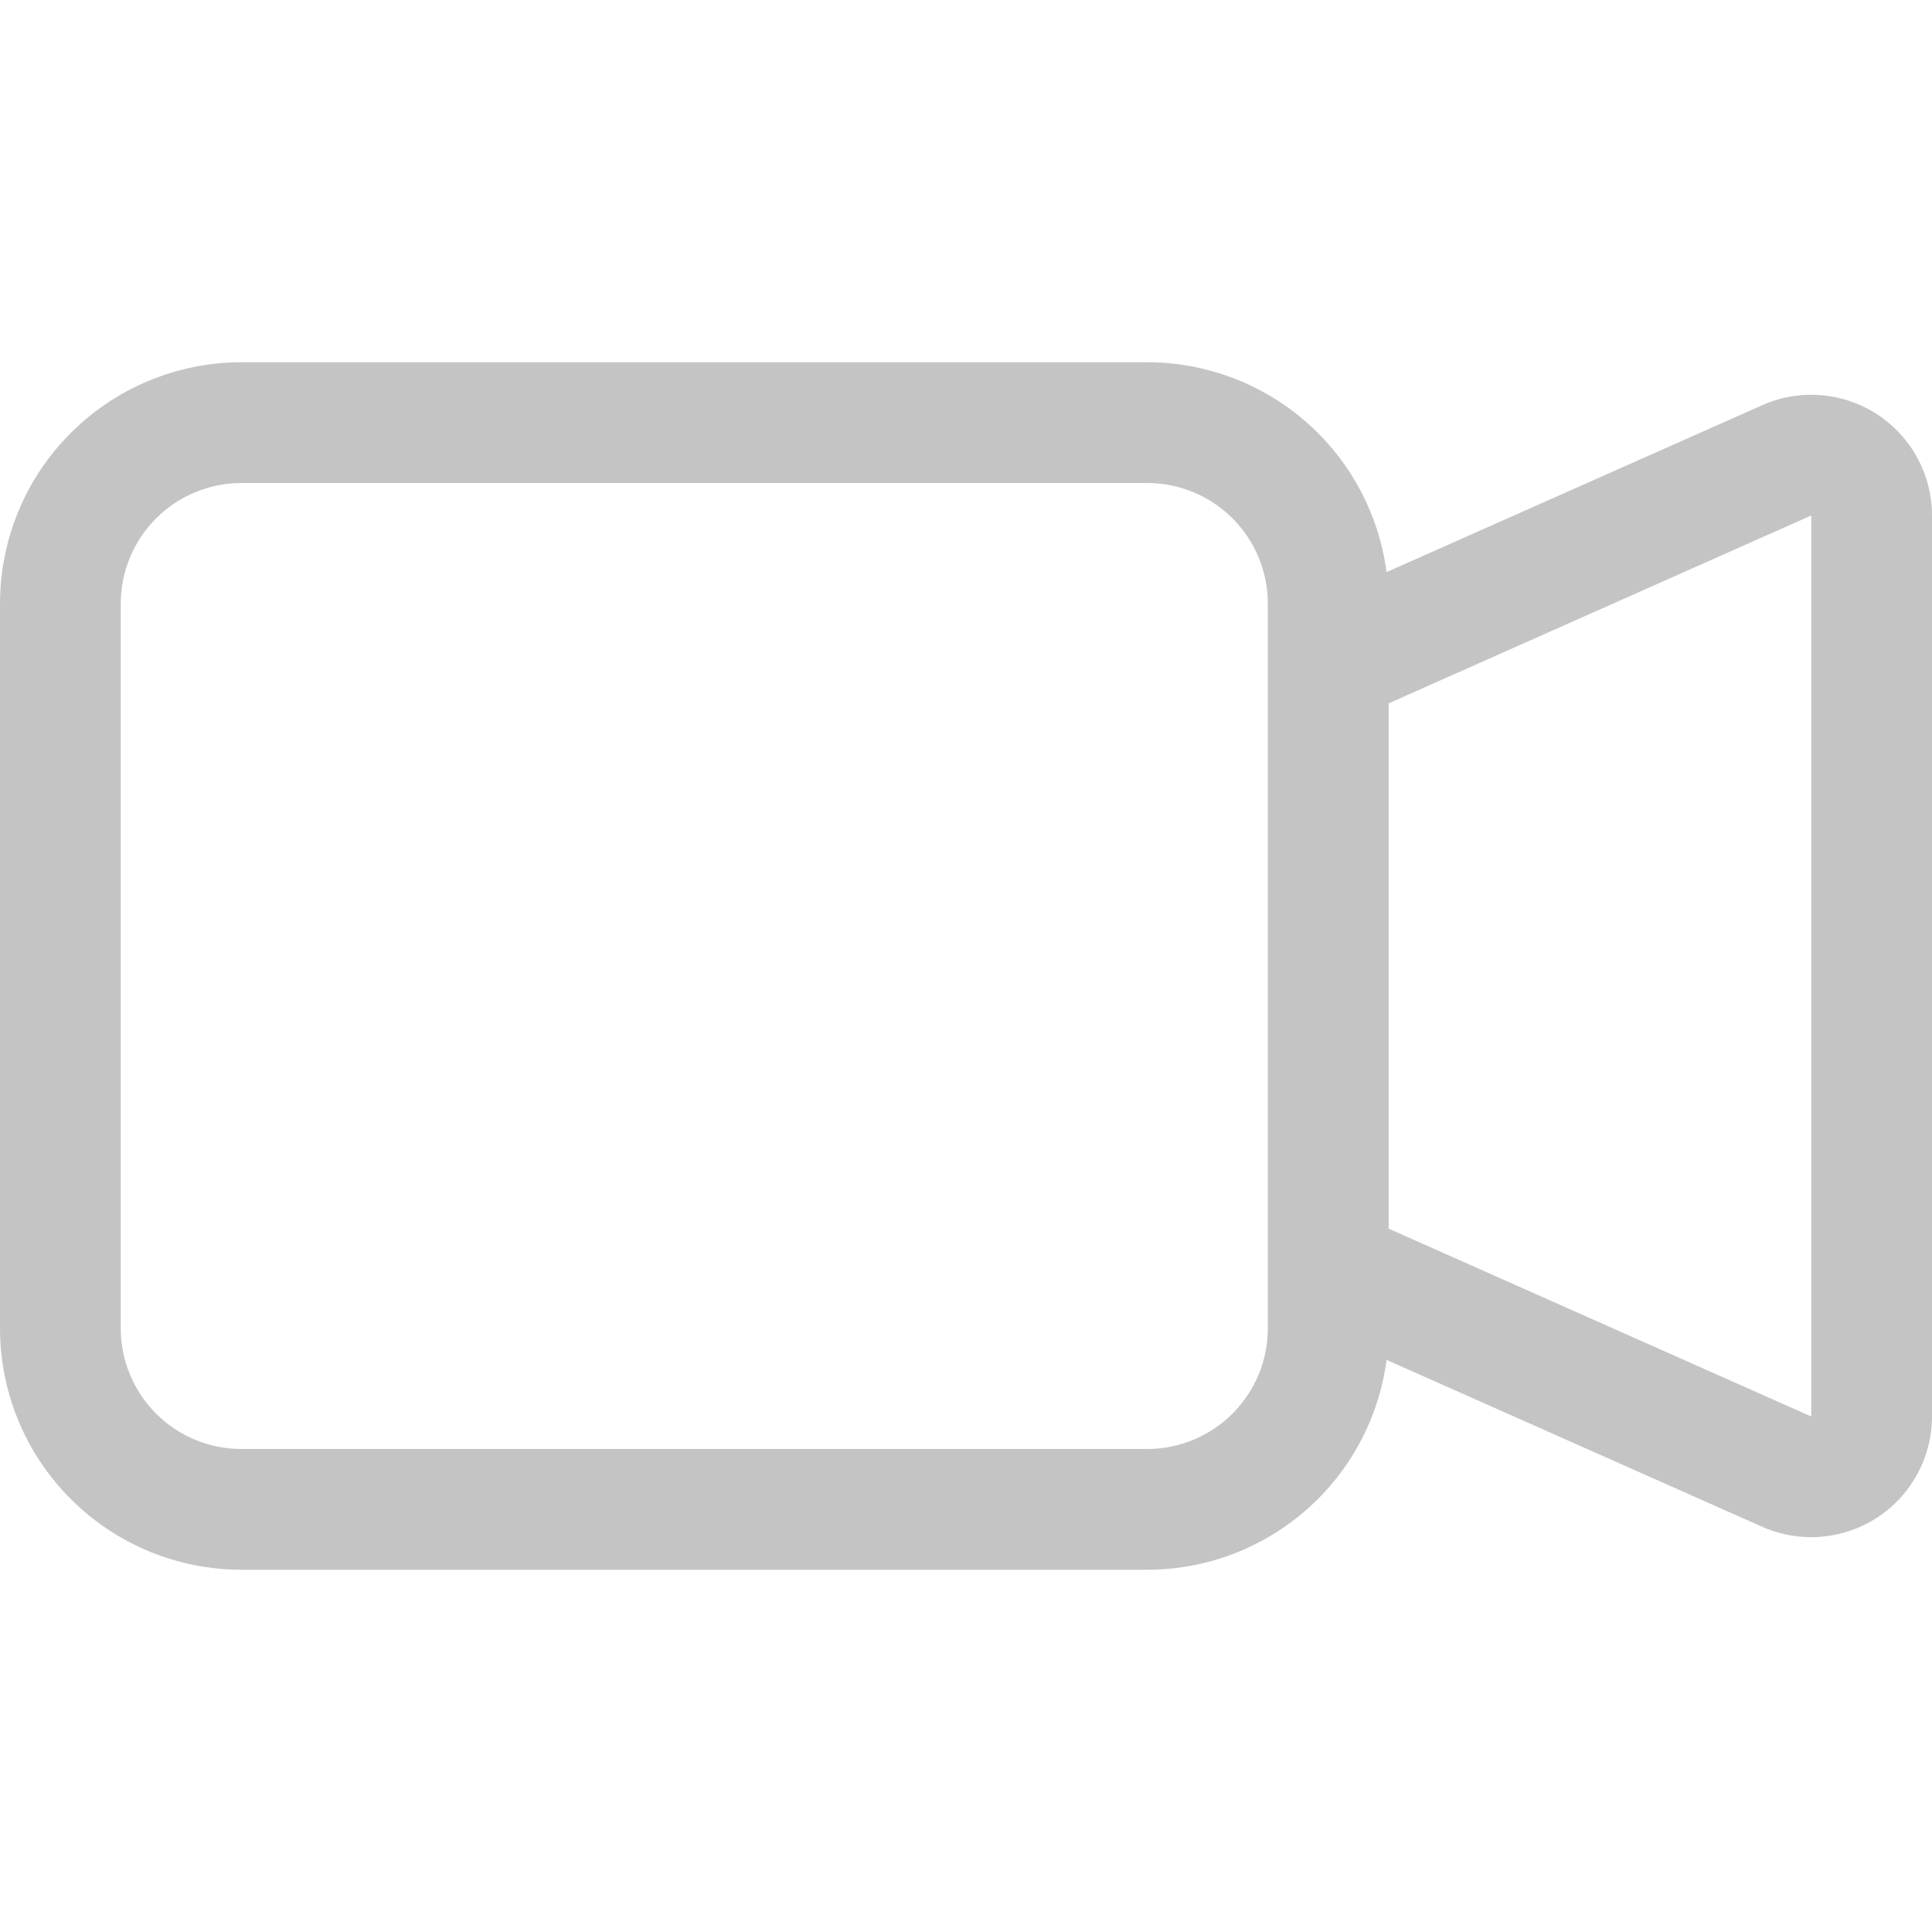 <svg width="50" height="50" viewBox="0 0 50 50" fill="none" xmlns="http://www.w3.org/2000/svg">
<path fill-rule="evenodd" clip-rule="evenodd" d="M0 15.625C0 13.967 0.658 12.378 1.831 11.206C3.003 10.034 4.592 9.375 6.25 9.375H29.688C31.203 9.375 32.668 9.926 33.808 10.925C34.948 11.924 35.686 13.303 35.884 14.806L45.603 10.488C46.079 10.275 46.6 10.186 47.119 10.226C47.638 10.267 48.139 10.437 48.576 10.72C49.013 11.004 49.372 11.392 49.621 11.85C49.869 12.307 50 12.82 50 13.341V36.659C49.999 37.18 49.869 37.692 49.621 38.149C49.372 38.606 49.013 38.994 48.577 39.278C48.141 39.561 47.64 39.731 47.121 39.772C46.603 39.813 46.082 39.724 45.606 39.513L35.884 35.194C35.686 36.697 34.948 38.076 33.808 39.075C32.668 40.074 31.203 40.625 29.688 40.625H6.25C4.592 40.625 3.003 39.967 1.831 38.794C0.658 37.622 0 36.033 0 34.375V15.625ZM35.938 31.797L46.875 36.659V13.341L35.938 18.203V31.797ZM6.25 12.5C5.421 12.5 4.626 12.829 4.04 13.415C3.454 14.001 3.125 14.796 3.125 15.625V34.375C3.125 35.204 3.454 35.999 4.04 36.585C4.626 37.171 5.421 37.5 6.25 37.5H29.688C30.516 37.5 31.311 37.171 31.897 36.585C32.483 35.999 32.812 35.204 32.812 34.375V15.625C32.812 14.796 32.483 14.001 31.897 13.415C31.311 12.829 30.516 12.5 29.688 12.5H6.25Z" fill="#C4C4C4"/>
</svg>
